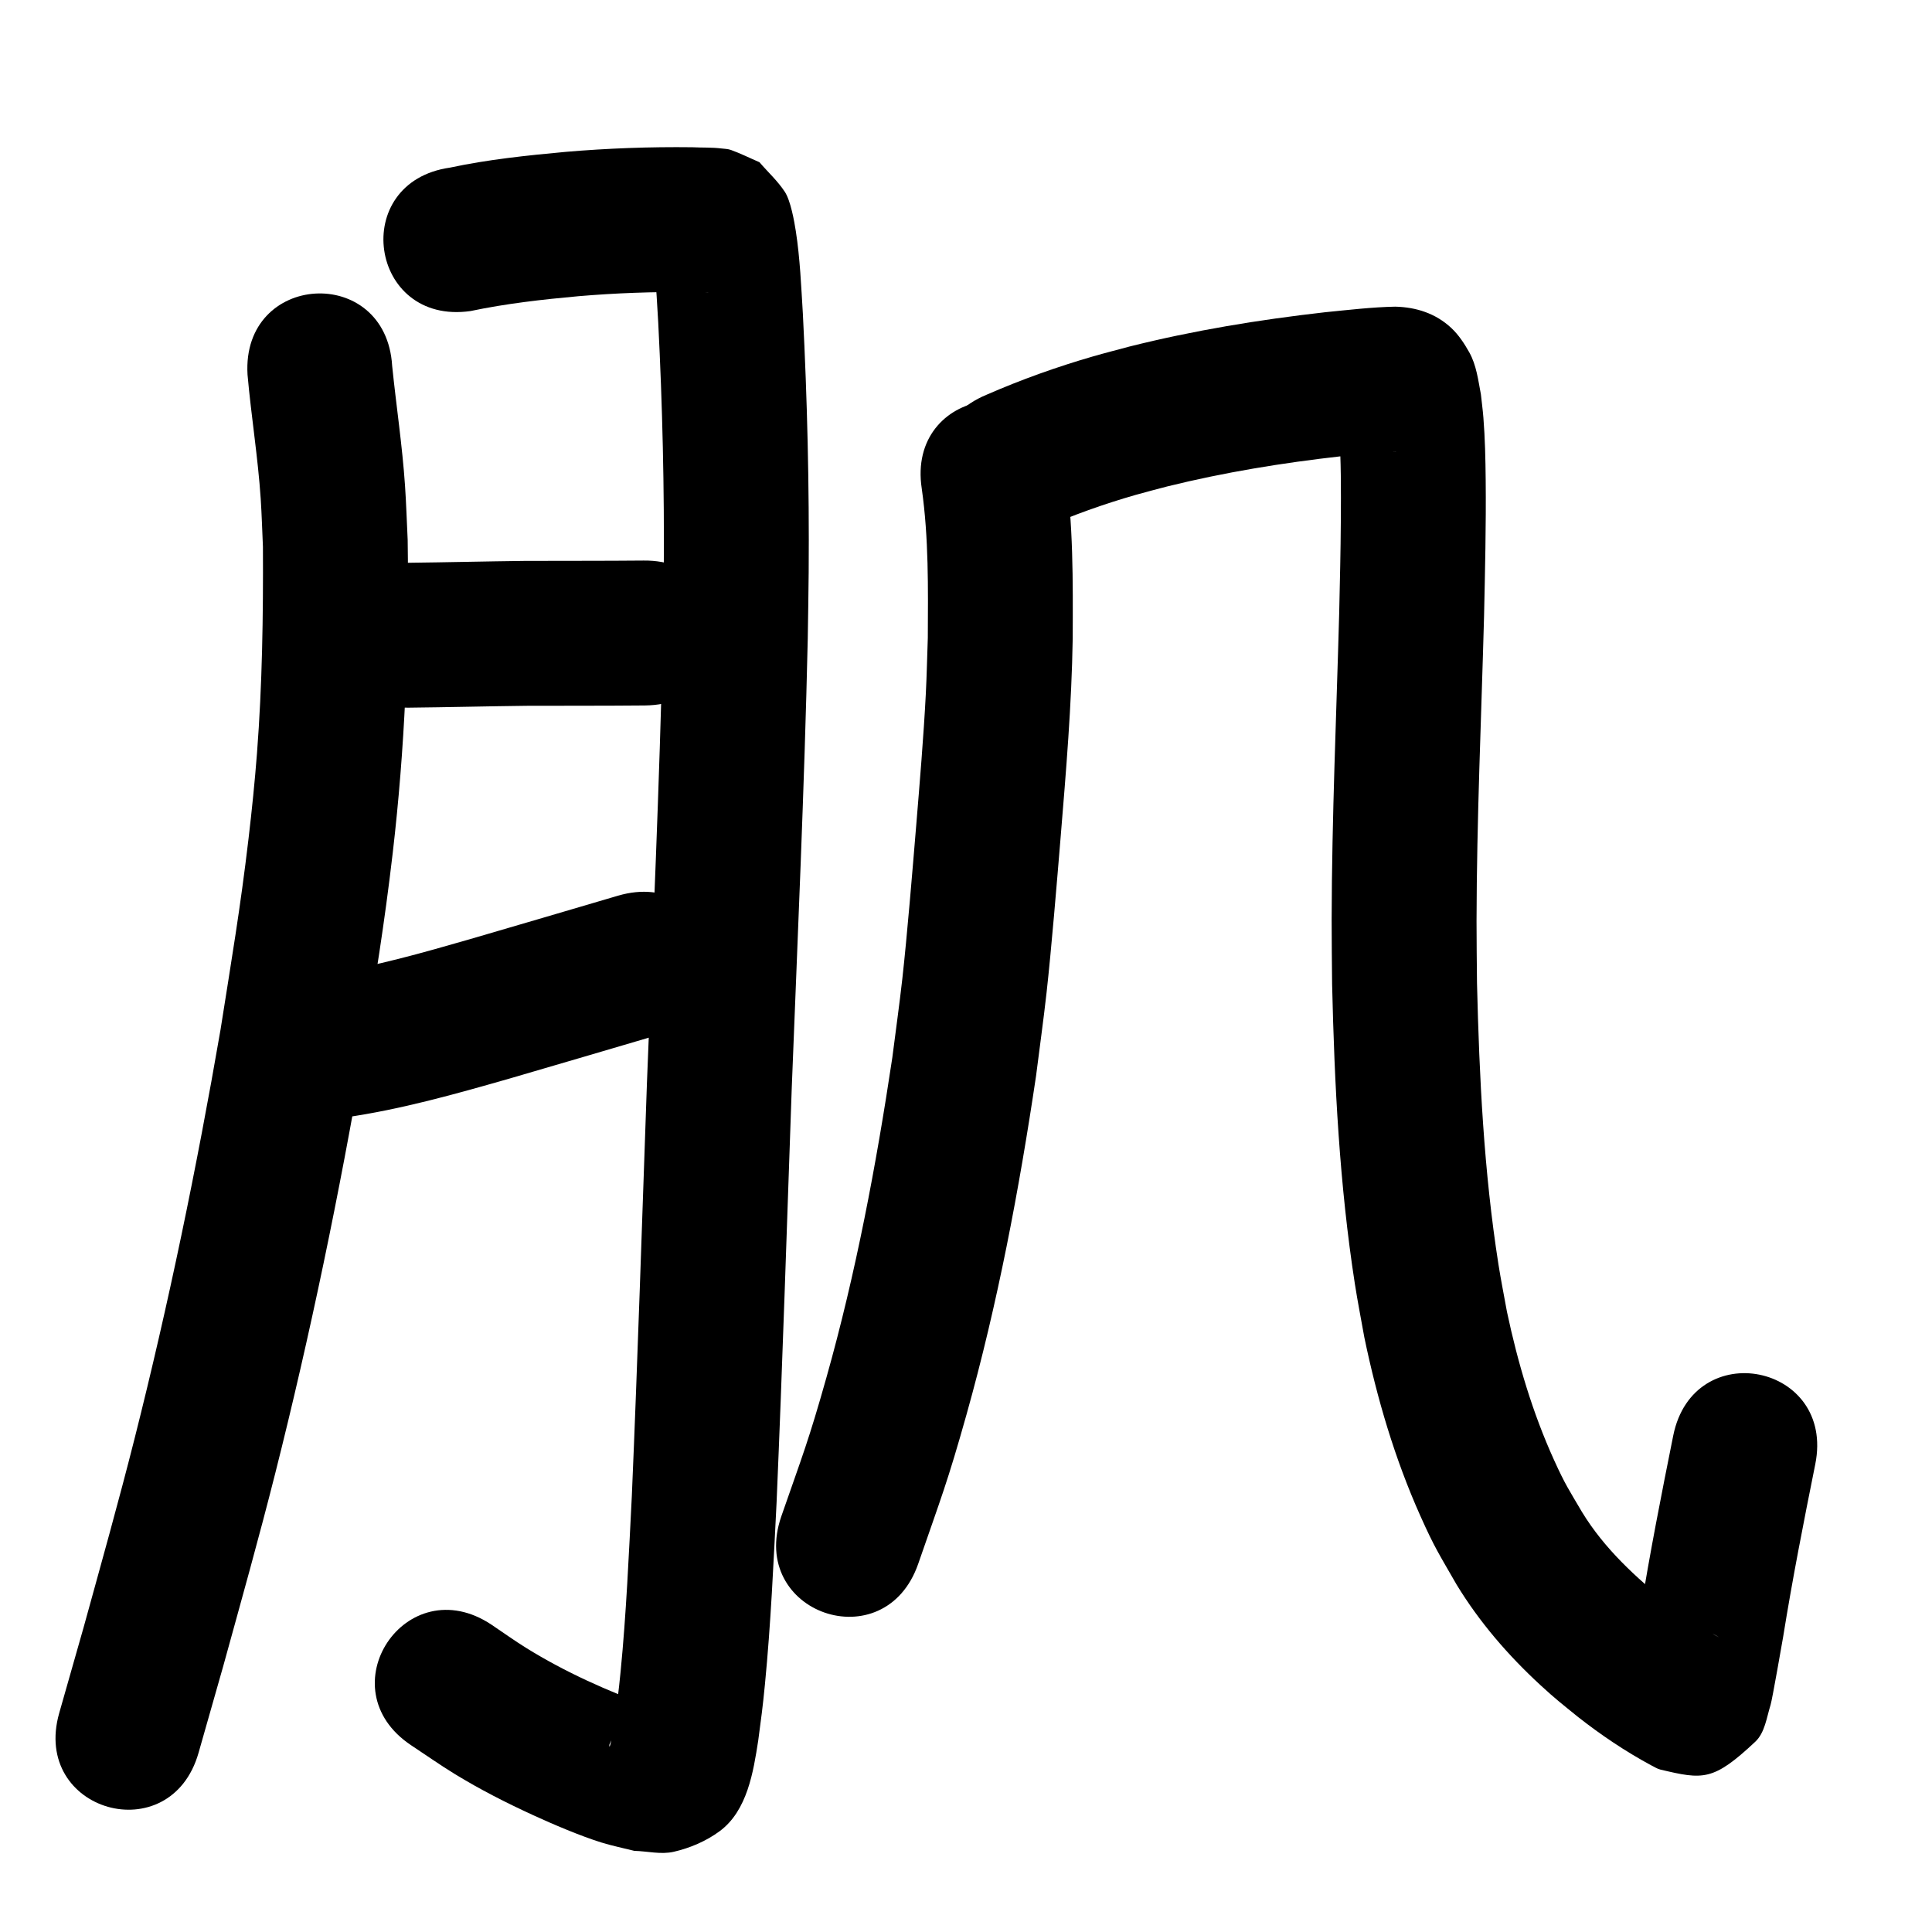 <?xml version="1.0" ?>
<svg xmlns="http://www.w3.org/2000/svg" viewBox="0 0 1000 1000">
<path d="m 128.114,193.867 c 1.896,21.474 5.4,42.768 6.828,64.294 0.549,8.27 0.767,16.558 1.15,24.838 0.183,35.609 -0.34,71.301 -3.072,106.824 -1.135,14.751 -2.639,29.474 -4.371,44.167 -4.328,36.73 -8.745,62.375 -14.527,99.105 -12.271,71.065 -26.844,141.774 -44.519,211.7 -8.274,32.733 -17.363,65.028 -26.338,97.569 -4.205,14.771 -8.411,29.542 -12.616,44.312 -14.52,51.006 57.613,71.542 72.134,20.535 v 0 c 4.261,-14.97 8.522,-29.94 12.784,-44.91 9.307,-33.758 18.363,-65.916 26.941,-99.902 18.146,-71.895 33.124,-144.589 45.704,-217.654 6.039,-38.449 10.596,-64.899 15.08,-103.434 6.25,-53.72 8.511,-107.822 7.716,-161.886 -0.458,-9.355 -0.738,-18.72 -1.374,-28.064 -1.41,-20.726 -4.536,-41.257 -6.649,-61.907 -3.121,-52.941 -77.991,-48.527 -74.87,4.414 z"/>
<path d="m 243.517,161.004 c 18.469,-3.884 37.219,-5.999 55.995,-7.7 19.245,-1.626 38.543,-2.349 57.852,-2.096 3.099,0.112 6.207,0.097 9.304,0.286 0.041,0.003 -0.078,0.04 -0.119,0.036 -0.823,-0.078 -1.683,-0.01 -2.464,-0.282 -4.344,-1.513 -8.563,-3.365 -12.844,-5.048 -14.232,1.762 -8.523,-11.111 -13.419,-16.091 -0.503,-0.511 0.085,1.433 0.159,2.146 0.251,2.442 0.588,4.876 0.816,7.321 1.013,10.864 1.2,15.795 1.898,27.328 2.198,43.024 3.203,86.108 2.874,129.188 -0.085,11.164 -0.313,22.327 -0.47,33.491 -1.753,77.04 -5.248,154.027 -8.249,231.026 -2.528,71.233 -4.763,142.474 -7.817,213.688 -1.554,30.351 -2.854,60.742 -5.82,90.999 -1.083,11.044 -1.725,15.299 -3.116,25.817 -0.395,2.394 -1.39,9.796 -2.515,12.901 -0.122,0.337 -0.301,-0.746 -0.141,-1.066 1.643,-3.284 2.853,-6.982 5.461,-9.567 5.902,-5.85 9.998,-7.266 16.274,-9.856 -22.499,-8.149 -44.548,-17.966 -64.913,-30.611 -6.105,-3.791 -11.937,-8.004 -17.906,-12.006 -44.18,-29.336 -85.668,33.145 -41.487,62.481 v 0 c 7.502,4.943 14.841,10.142 22.506,14.828 13.306,8.134 26.387,14.777 40.505,21.273 10.094,4.644 24.612,10.839 35.364,14.174 5.611,1.74 11.387,2.892 17.081,4.338 6.8,0.159 13.772,2.004 20.4,0.477 8.458,-1.949 16.78,-5.493 23.759,-10.653 14.337,-10.601 17.454,-30.748 19.97,-46.927 1.583,-12.088 2.239,-16.4 3.476,-29.11 3.052,-31.349 4.438,-62.831 6.033,-94.277 3.057,-71.311 5.302,-142.649 7.829,-213.98 3.026,-77.624 6.551,-155.237 8.299,-232.903 0.159,-11.495 0.392,-22.988 0.477,-34.484 0.33,-44.622 -0.717,-89.249 -3.013,-133.812 -0.875,-14.201 -1.456,-28.534 -3.631,-42.62 -0.828,-5.361 -2.719,-15.851 -5.683,-20.39 -3.687,-5.645 -8.771,-10.243 -13.157,-15.364 -4.926,-2.116 -9.734,-4.533 -14.779,-6.349 -1.592,-0.573 -3.337,-0.57 -5.017,-0.775 -4.964,-0.606 -10.003,-0.36 -14.984,-0.619 -21.904,-0.264 -43.799,0.532 -65.629,2.402 -20.011,1.849 -40.061,3.934 -59.74,8.138 -52.502,7.484 -41.919,81.733 10.583,74.25 z"/>
<path d="m 211.175,366.293 c 20.425,-0.209 40.844,-0.739 61.27,-0.974 20.48,-0.062 40.959,0.013 61.439,-0.18 53.031,-0.503 52.32,-75.499 -0.711,-74.997 v 0 c -20.531,0.196 -41.062,0.106 -61.593,0.181 -20.137,0.233 -40.268,0.74 -60.404,0.969 -53.033,0 -53.033,75 0,75 z"/>
<path d="m 178.525,578.408 c 28.921,-4.144 57.061,-12.093 85.09,-20.114 25.823,-7.517 51.617,-15.134 77.417,-22.73 50.874,-14.978 29.691,-86.925 -21.183,-71.946 v 0 c -25.628,7.545 -51.25,15.111 -76.9,22.58 -24.302,6.978 -48.657,13.984 -73.706,17.787 -52.625,6.563 -43.343,80.987 9.282,74.423 z"/>
<path d="m 477.109,252.965 c 3.622,25.532 3.256,51.428 3.123,77.145 -0.342,9.63 -0.533,19.266 -1.025,28.889 -1.123,21.976 -3.208,46.751 -5.007,68.577 -1.808,21.938 -4.717,57.197 -7.146,78.906 -1.531,13.687 -3.469,27.326 -5.203,40.988 -8.372,55.784 -18.809,111.33 -34.132,165.66 -9.231,32.731 -12.294,40.051 -23.298,71.673 -17.388,50.102 53.467,74.692 70.854,24.59 v 0 c 11.801,-34.085 15.136,-42.114 25.015,-77.333 16.119,-57.463 27.195,-116.183 35.967,-175.175 1.817,-14.402 3.84,-28.779 5.45,-43.205 2.448,-21.933 5.423,-57.88 7.252,-80.111 2.823,-34.32 5.726,-68.671 6.271,-103.124 0.114,-29.654 0.362,-59.495 -3.998,-88.91 -8.082,-52.414 -82.206,-40.984 -74.124,11.429 z"/>
<path d="m 539.401,273.589 c 15.721,-6.916 31.917,-12.707 48.428,-17.434 5.377,-1.54 10.806,-2.895 16.208,-4.342 29.67,-7.343 59.865,-12.258 90.22,-15.666 7.24,-0.776 14.488,-1.488 21.748,-2.043 1.609,-0.123 5.004,-0.601 6.783,-0.374 -7.967,0.089 -15.436,-2.973 -21.589,-8.05 -2.84,-2.344 -4.882,-5.523 -7.115,-8.451 -0.714,-0.936 -0.62,-2.616 -1.694,-3.101 -0.733,-0.331 0.103,1.604 0.155,2.406 0.209,2.359 0.475,4.713 0.628,7.077 0.979,15.055 0.941,30.18 0.84,45.257 -0.123,18.303 -0.448,29.816 -0.85,48.453 -1.434,52.849 -3.796,105.686 -3.905,158.564 -0.023,11.18 0.159,22.359 0.238,33.539 1.205,51.863 3.815,103.894 11.797,155.219 1.432,9.21 3.251,18.356 4.877,27.534 6.561,31.623 15.753,62.804 28.951,92.33 7.568,16.931 9.738,19.837 18.784,35.641 11.807,19.429 26.679,36.628 43.347,52.011 7.877,7.27 11.401,9.934 19.529,16.538 11.865,9.316 24.414,17.76 37.682,24.941 1.646,0.764 3.172,1.873 4.937,2.293 22.194,5.273 27.359,5.995 49.095,-14.386 5.036,-4.722 5.884,-12.536 7.958,-19.12 0.865,-2.746 6.32,-34.195 6.502,-35.219 4.808,-29.903 10.65,-59.609 16.621,-89.295 10.447,-51.994 -63.084,-66.768 -73.53,-14.774 v 0 c -6.073,30.258 -12.042,60.531 -16.944,91.007 -1.104,6.242 -2.227,12.48 -3.311,18.726 -0.541,3.113 -3.333,6.732 -1.564,9.35 1.289,1.908 2.155,-4.373 4.152,-5.518 12.248,-7.023 27.027,-18.571 41.373,-9.243 -9.187,-4.715 -17.56,-10.919 -25.807,-17.076 -17.184,-13.815 -33.528,-28.77 -45.117,-47.784 -6.89,-11.747 -8.606,-14.01 -14.415,-26.79 -11.147,-24.521 -18.826,-50.492 -24.408,-76.798 -1.464,-8.15 -3.106,-16.269 -4.393,-24.449 -7.575,-48.161 -9.933,-97.013 -11.118,-145.686 -0.08,-10.717 -0.261,-21.434 -0.241,-32.151 0.099,-52.619 2.483,-105.198 3.892,-157.789 0.504,-23.478 1.084,-46.956 0.843,-70.442 -0.112,-10.966 -0.326,-21.469 -1.191,-32.377 -0.318,-4.008 -0.858,-7.994 -1.287,-11.992 -1.386,-7.263 -2.306,-15.148 -6.024,-21.762 -2.554,-4.543 -5.483,-9.014 -9.283,-12.58 -8.098,-7.601 -18.295,-10.802 -29.069,-11.05 -12.141,0.243 -24.221,1.704 -36.295,2.889 -34.094,3.871 -68.013,9.407 -101.316,17.775 -6.27,1.698 -12.57,3.287 -18.809,5.093 -18.769,5.435 -37.201,12.021 -55.106,19.846 -48.97,20.358 -20.179,89.612 28.791,69.254 z"/>
</svg>

